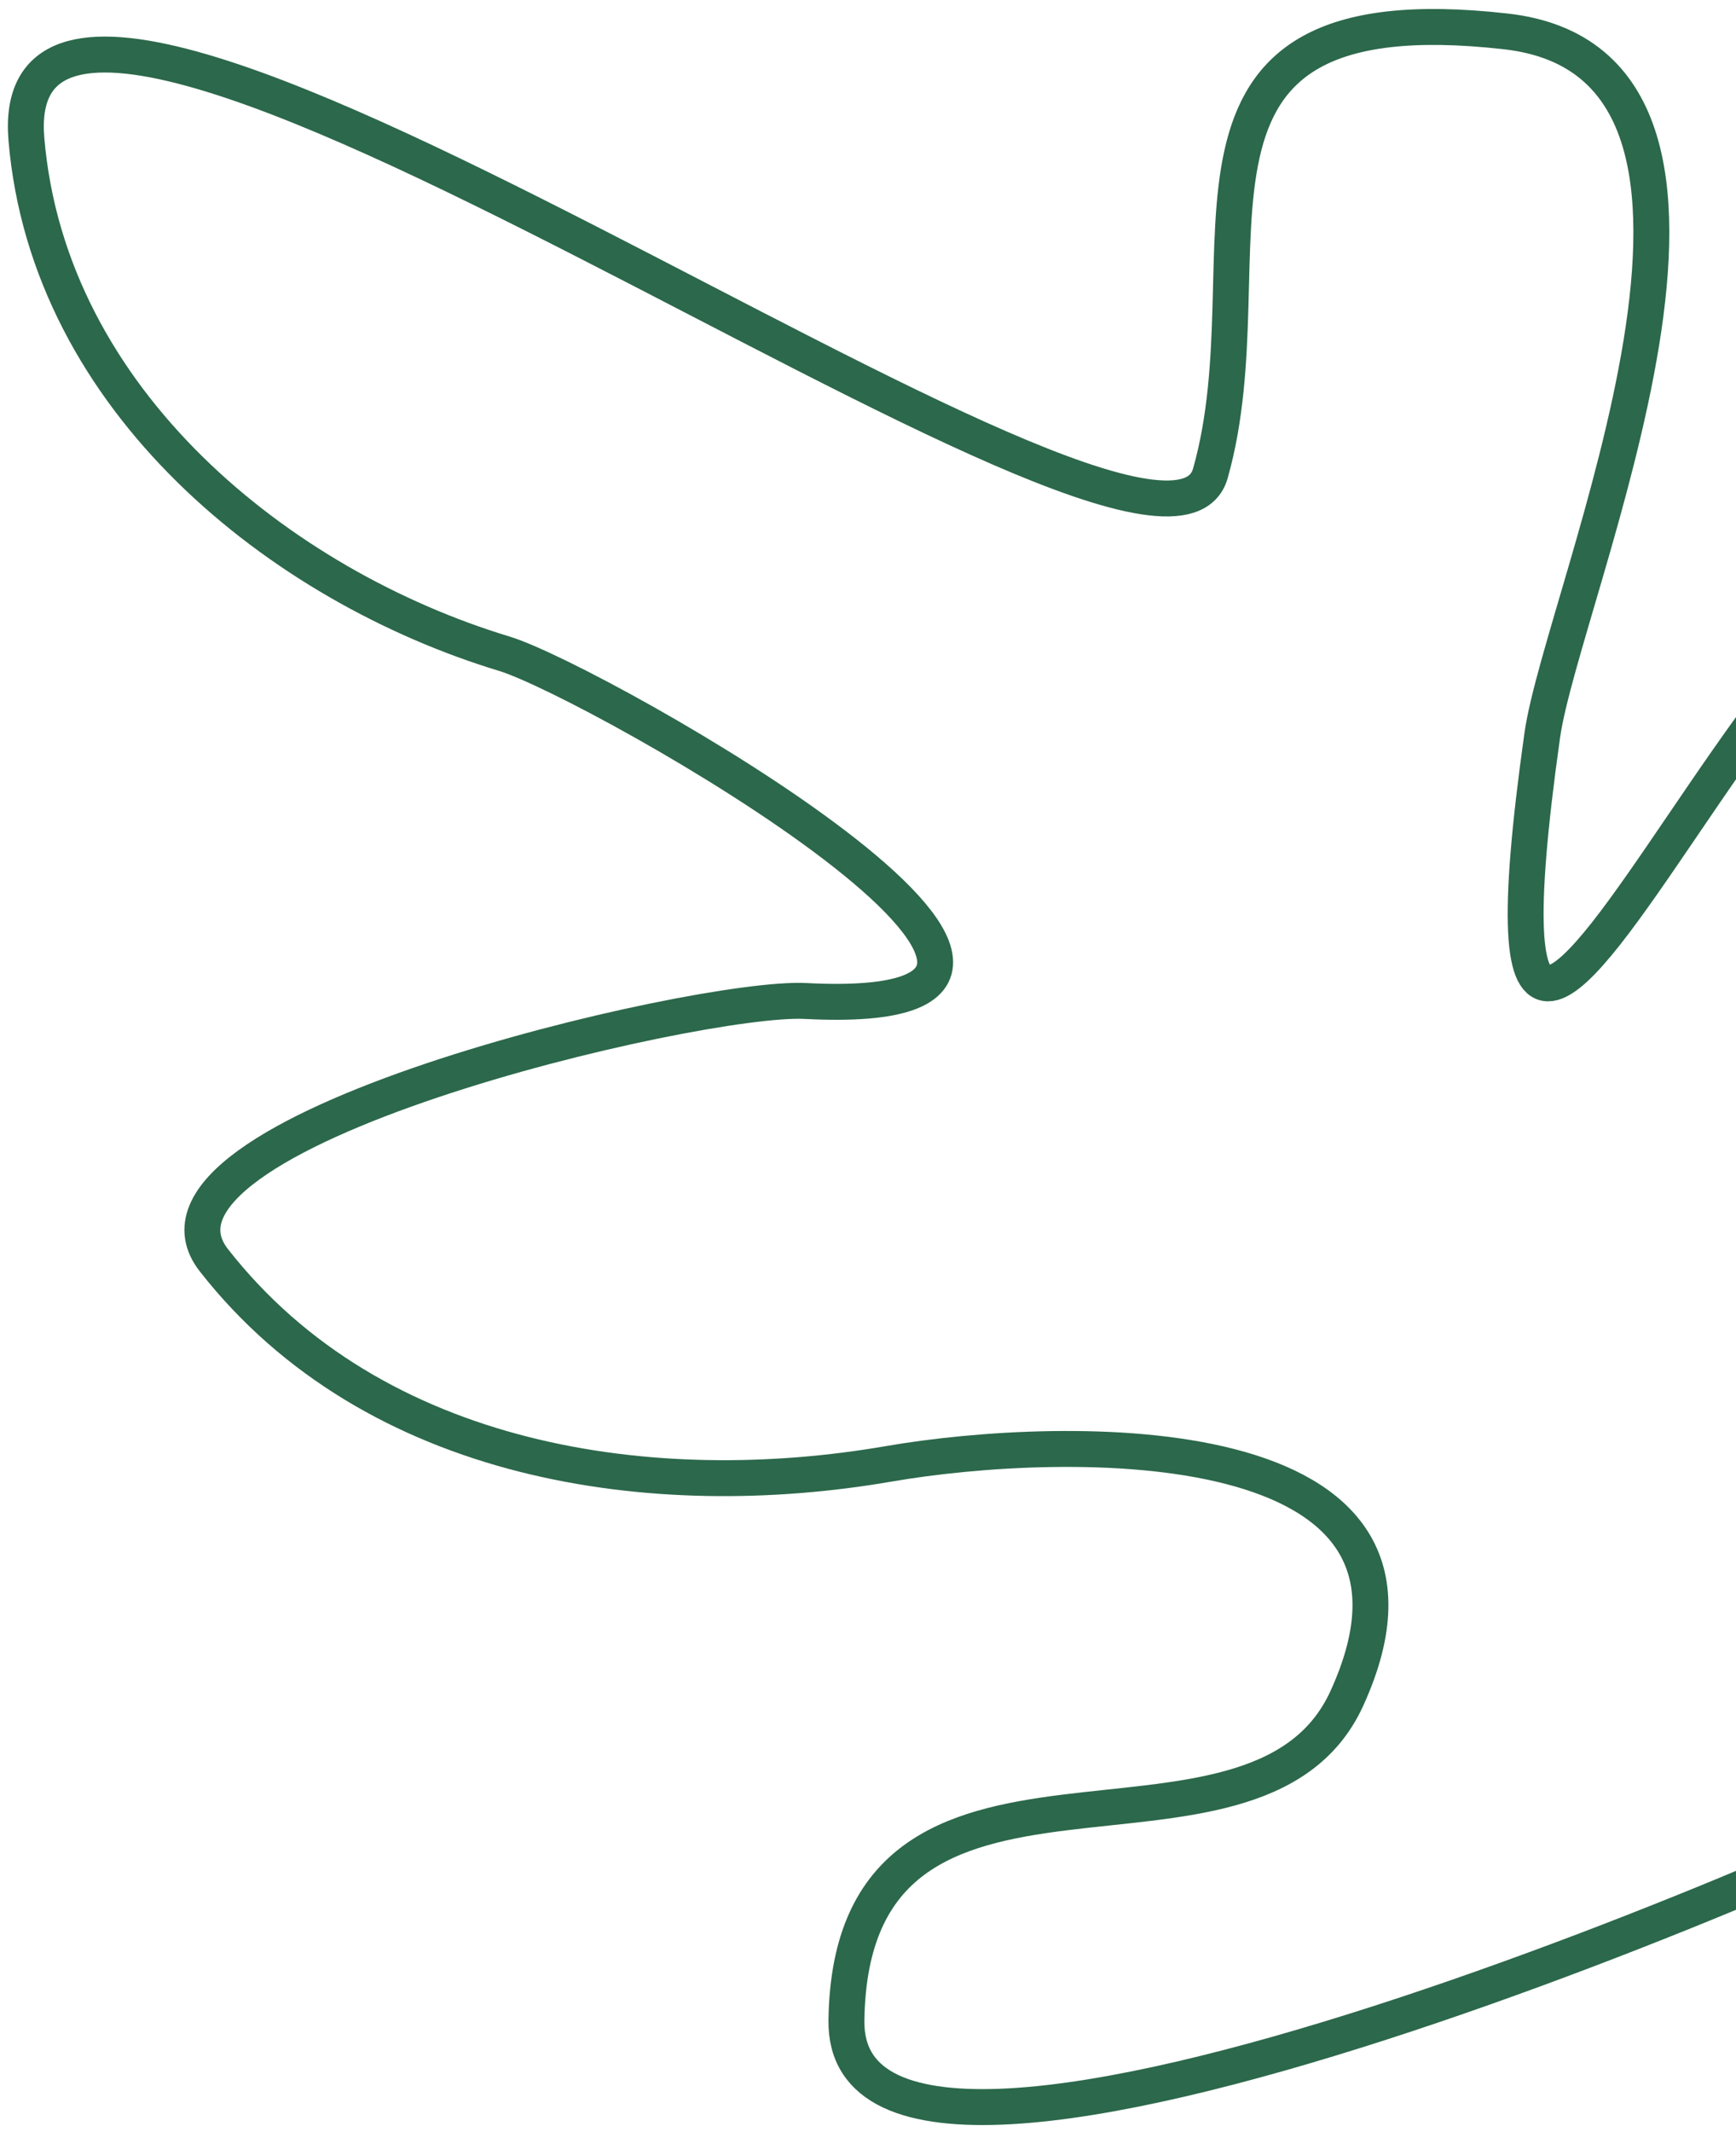 <svg width="145" height="178" viewBox="0 0 145 178" fill="none" xmlns="http://www.w3.org/2000/svg">
<path d="M70.698 168.688C70.38 191.647 158.29 153.046 165.769 148.236C167.387 145.309 171.709 54.842 169.864 51.079C155.518 21.835 120.012 123.996 128.814 61.417C130.485 49.539 150.239 5.388 125.782 2.623C94.697 -0.892 106.301 21.192 101.095 39.527C96.815 54.597 -0.26 -17.682 2.205 11.619C4.046 33.5 23.461 48.922 42.119 54.579C49.806 56.909 99.684 85.241 67.27 83.573C58.324 83.112 9.486 94.513 17.866 105.221C31.273 122.351 54.625 125.604 74.236 122.217C88.762 119.707 123.015 118.8 112.492 141.809C104.76 158.713 71.076 141.35 70.698 168.688Z" stroke="#2C684B" stroke-width="3" stroke-linecap="round"/>
</svg>
